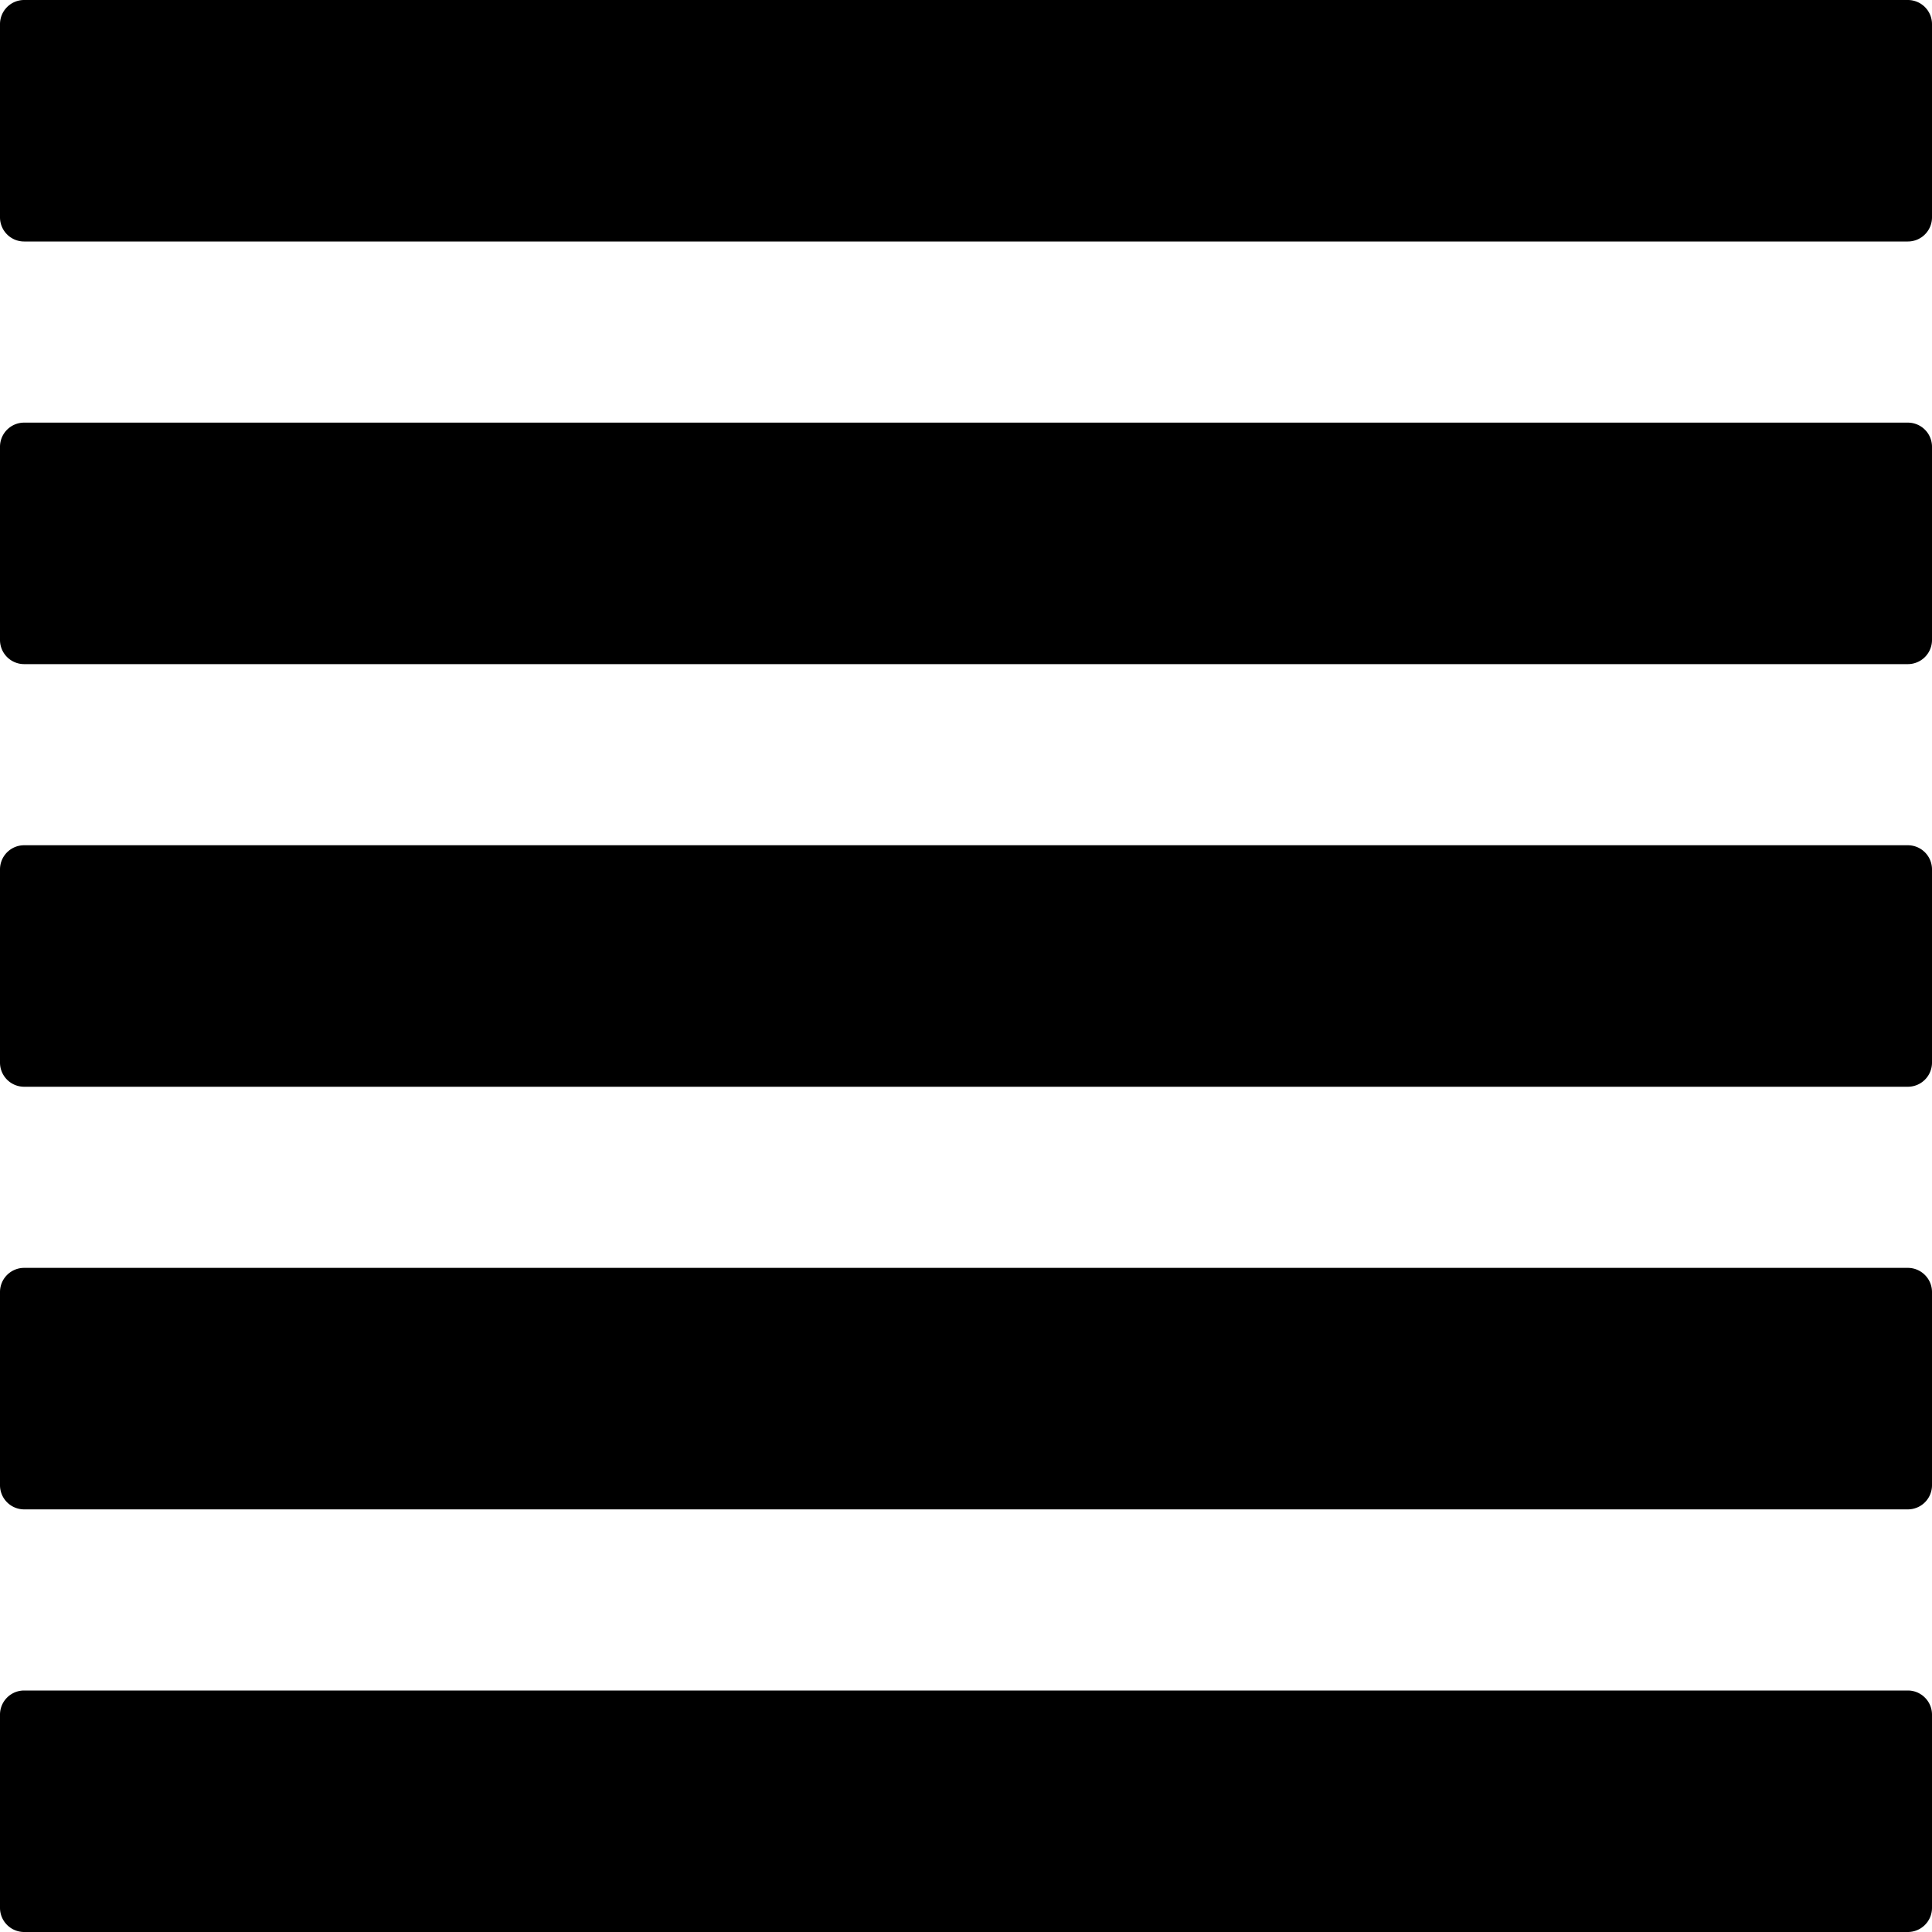<svg width="16" height="16" viewBox="0 0 16 16"><path d="M16 1.8a.2.2 0 01-.2.2H.2a.2.2 0 01-.2-.2V.2A.2.2 0 01.2 0h15.6a.2.2 0 01.2.2v1.6zm0 3.5a.2.2 0 01-.2.2H.2a.2.2 0 01-.2-.2V3.7a.2.2 0 01.2-.2h15.6a.2.2 0 01.2.2v1.6zm0 3.5a.2.2 0 01-.2.2H.2a.2.2 0 01-.2-.2V7.2A.2.2 0 01.2 7h15.6a.2.2 0 01.2.2v1.6zm0 3.5a.2.2 0 01-.2.2H.2a.2.2 0 01-.2-.2v-1.6a.2.2 0 01.2-.2h15.6c.11 0 .2.09.2.2v1.6zm0 3.5a.2.2 0 01-.2.2H.2a.2.2 0 01-.2-.2v-1.6a.2.2 0 01.2-.2h15.6c.11 0 .2.09.2.2v1.6z"/></svg>